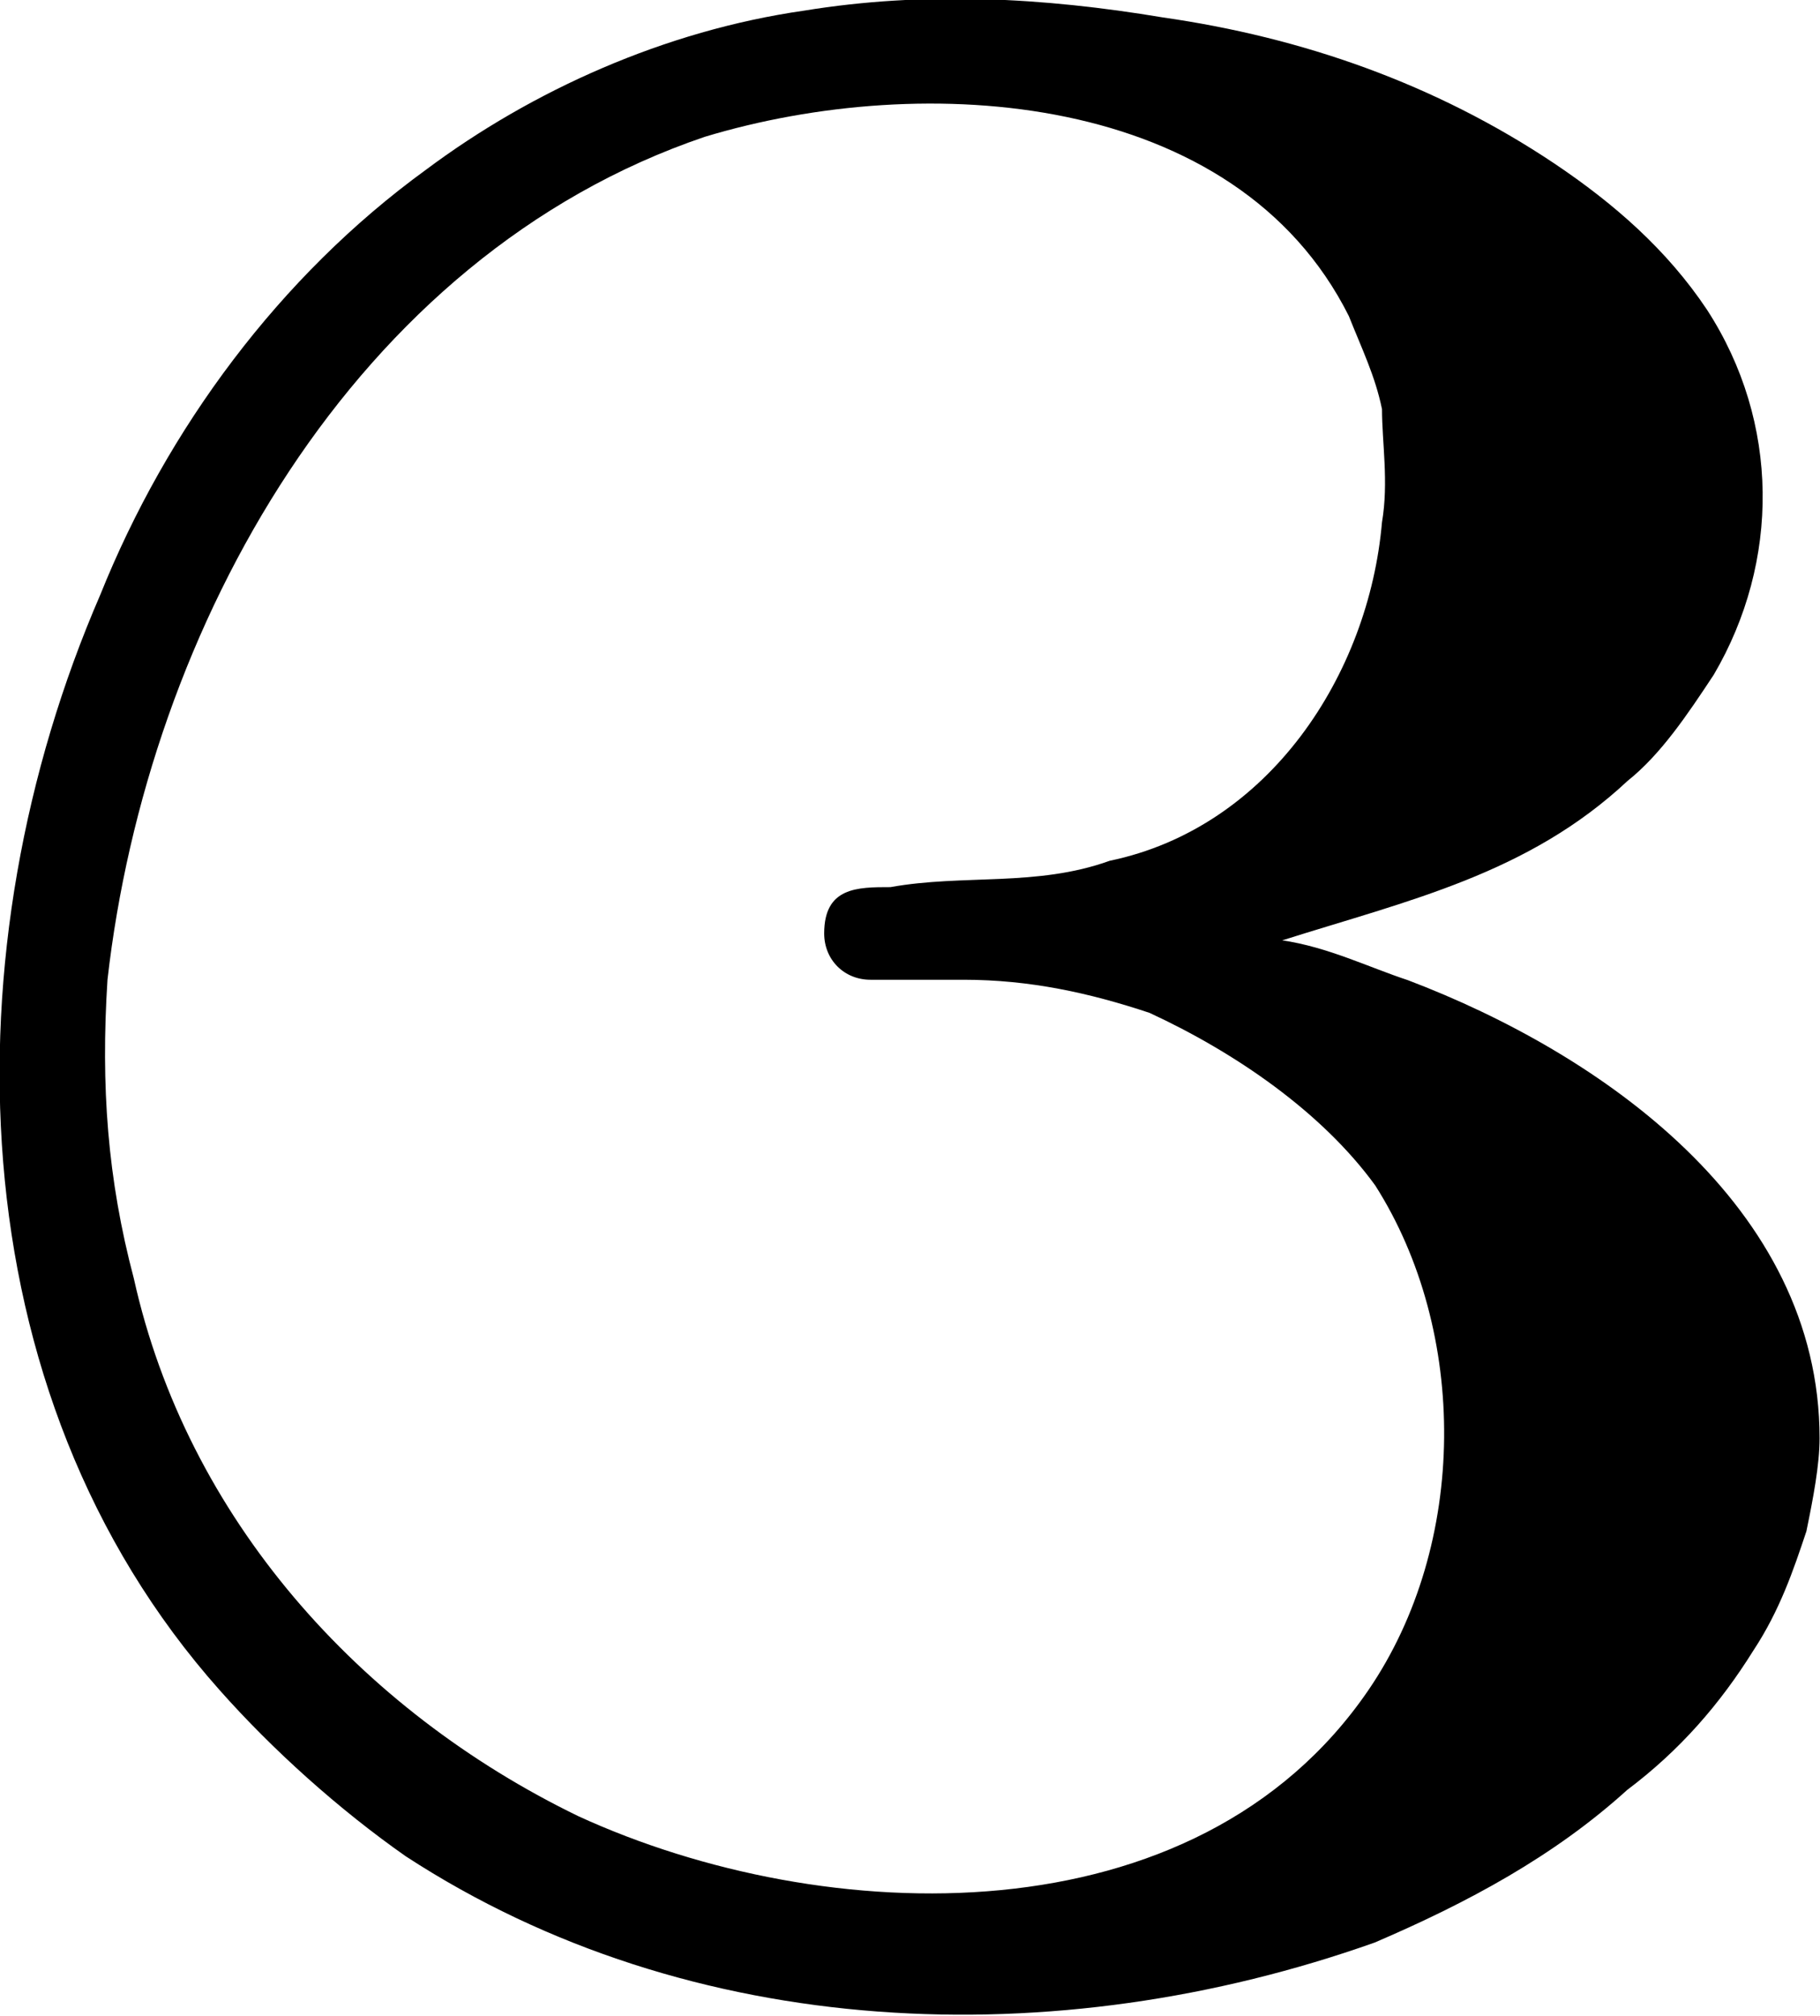 <?xml version="1.0" encoding="UTF-8"?>
<svg fill="#000000" version="1.1" viewBox="0 0 4.284 4.745" xmlns="http://www.w3.org/2000/svg" xmlns:xlink="http://www.w3.org/1999/xlink">
<defs>
<g id="a">
<path d="m3.297-2.312c0.297-0.094 0.578-0.156 0.812-0.375 0.078-0.062 0.141-0.156 0.203-0.25 0.156-0.266 0.156-0.594-0.016-0.859-0.094-0.141-0.219-0.25-0.359-0.344-0.281-0.188-0.594-0.297-0.922-0.344-0.281-0.047-0.562-0.062-0.844-0.016-0.328 0.047-0.641 0.188-0.891 0.375-0.344 0.25-0.609 0.609-0.766 1-0.359 0.828-0.344 1.875 0.281 2.578 0.125 0.141 0.281 0.281 0.438 0.391 0.672 0.438 1.531 0.469 2.281 0.203 0.219-0.094 0.422-0.203 0.594-0.359 0.125-0.094 0.219-0.203 0.297-0.328 0.062-0.094 0.094-0.188 0.125-0.281 0.016-0.078 0.031-0.156 0.031-0.219 0-0.547-0.516-0.906-0.969-1.078-0.094-0.031-0.188-0.078-0.297-0.094zm0.234-0.984c-0.031 0.359-0.266 0.719-0.641 0.797-0.172 0.062-0.344 0.031-0.516 0.062-0.078 0-0.156 0-0.156 0.109 0 0.062 0.047 0.109 0.109 0.109h0.219c0.156 0 0.297 0.031 0.438 0.078 0.203 0.094 0.406 0.234 0.531 0.406 0.219 0.344 0.219 0.844-0.016 1.188-0.406 0.594-1.281 0.562-1.859 0.297-0.516-0.25-0.922-0.703-1.047-1.266-0.062-0.234-0.078-0.453-0.062-0.703 0.094-0.828 0.578-1.703 1.406-1.984 0.516-0.156 1.25-0.109 1.516 0.422 0.031 0.078 0.062 0.141 0.078 0.219 0 0.078 0.016 0.172 0 0.266z"/>
</g>
</defs>
<g transform="translate(-148.99 -130.24)">
<use x="148.712" y="134.765" xlink:href="#a"/>
</g>
</svg>
